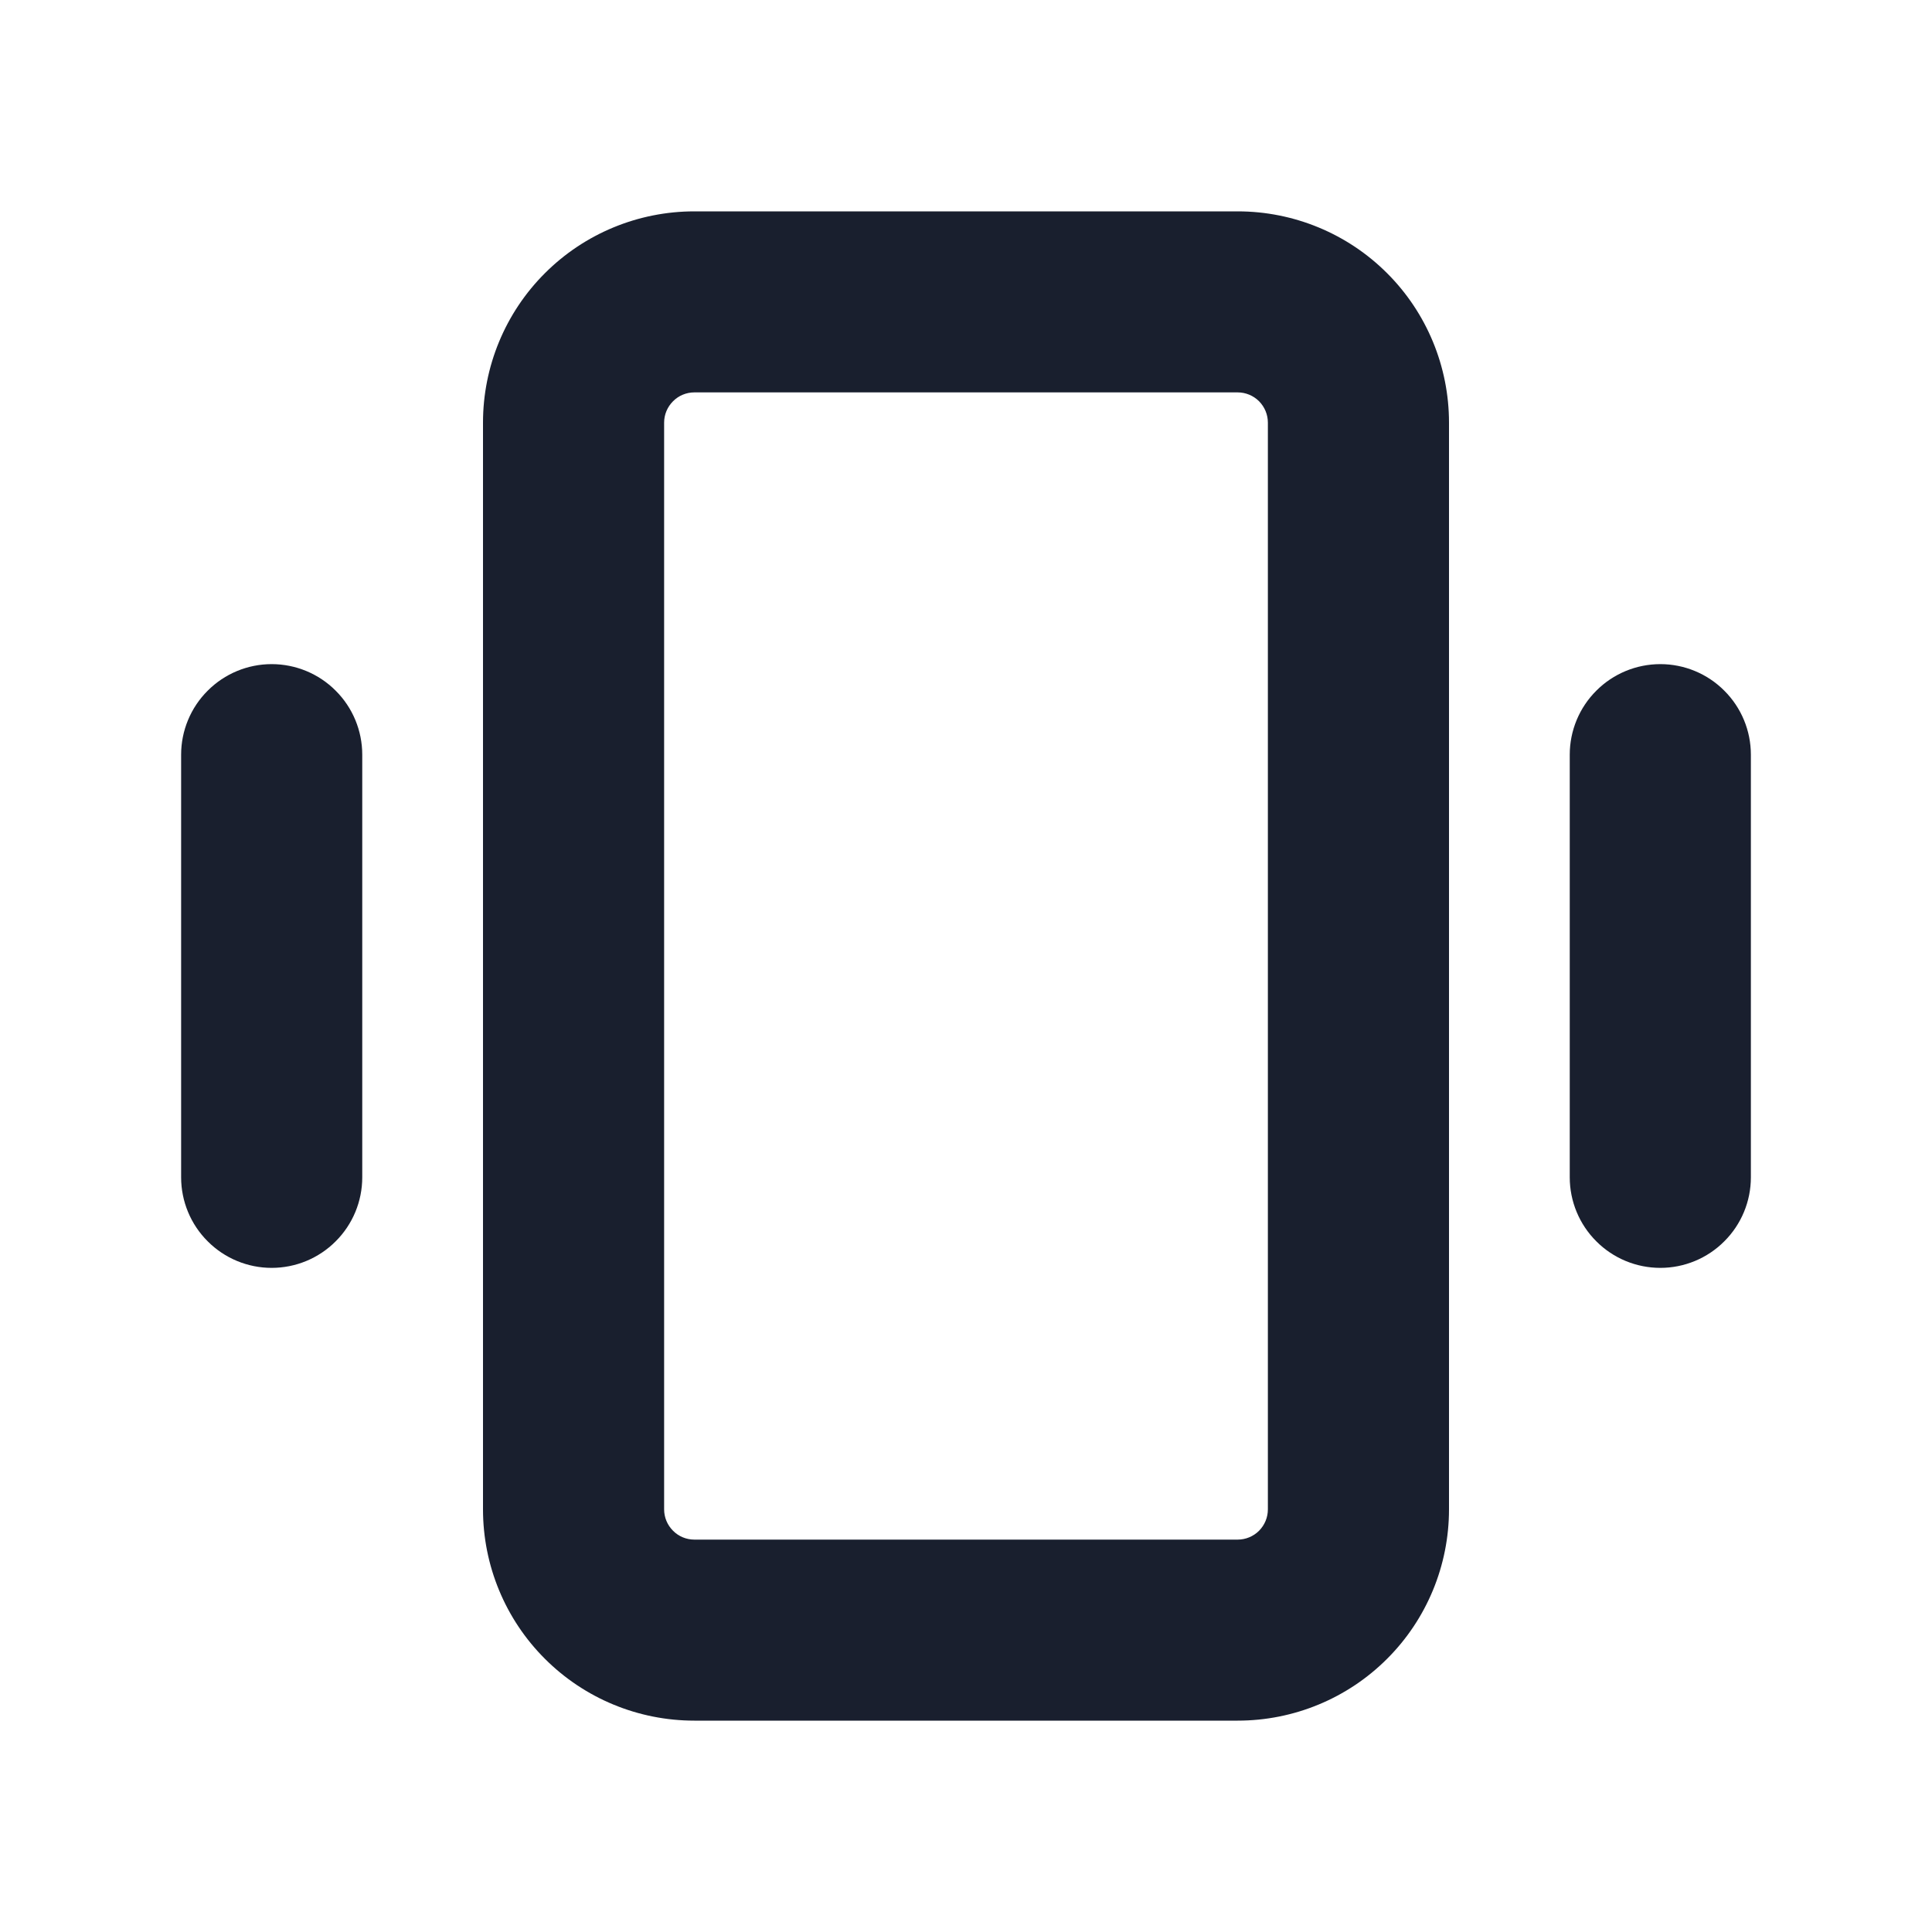 <svg width="20" height="20" viewBox="0 0 20 20" fill="none" xmlns="http://www.w3.org/2000/svg">
<path d="M12.812 2.188H7.188C6.607 2.188 6.051 2.418 5.641 2.828C5.23 3.238 5 3.795 5 4.375V15.625C5 16.205 5.23 16.762 5.641 17.172C6.051 17.582 6.607 17.812 7.188 17.812H12.812C13.393 17.812 13.949 17.582 14.359 17.172C14.77 16.762 15 16.205 15 15.625V4.375C15 3.795 14.77 3.238 14.359 2.828C13.949 2.418 13.393 2.188 12.812 2.188ZM13.125 15.625C13.125 15.708 13.092 15.787 13.034 15.846C12.975 15.905 12.895 15.938 12.812 15.938H7.188C7.105 15.938 7.025 15.905 6.967 15.846C6.908 15.787 6.875 15.708 6.875 15.625V4.375C6.875 4.292 6.908 4.213 6.967 4.154C7.025 4.095 7.105 4.062 7.188 4.062H12.812C12.895 4.062 12.975 4.095 13.034 4.154C13.092 4.213 13.125 4.292 13.125 4.375V15.625ZM18.125 7.812V12.188C18.125 12.436 18.026 12.675 17.85 12.85C17.675 13.026 17.436 13.125 17.188 13.125C16.939 13.125 16.7 13.026 16.525 12.85C16.349 12.675 16.25 12.436 16.25 12.188V7.812C16.25 7.564 16.349 7.325 16.525 7.15C16.7 6.974 16.939 6.875 17.188 6.875C17.436 6.875 17.675 6.974 17.85 7.15C18.026 7.325 18.125 7.564 18.125 7.812ZM3.75 7.812V12.188C3.75 12.436 3.651 12.675 3.475 12.85C3.3 13.026 3.061 13.125 2.812 13.125C2.564 13.125 2.325 13.026 2.15 12.85C1.974 12.675 1.875 12.436 1.875 12.188V7.812C1.875 7.564 1.974 7.325 2.15 7.15C2.325 6.974 2.564 6.875 2.812 6.875C3.061 6.875 3.3 6.974 3.475 7.15C3.651 7.325 3.75 7.564 3.75 7.812Z" fill="#191F2E"/>
</svg>
